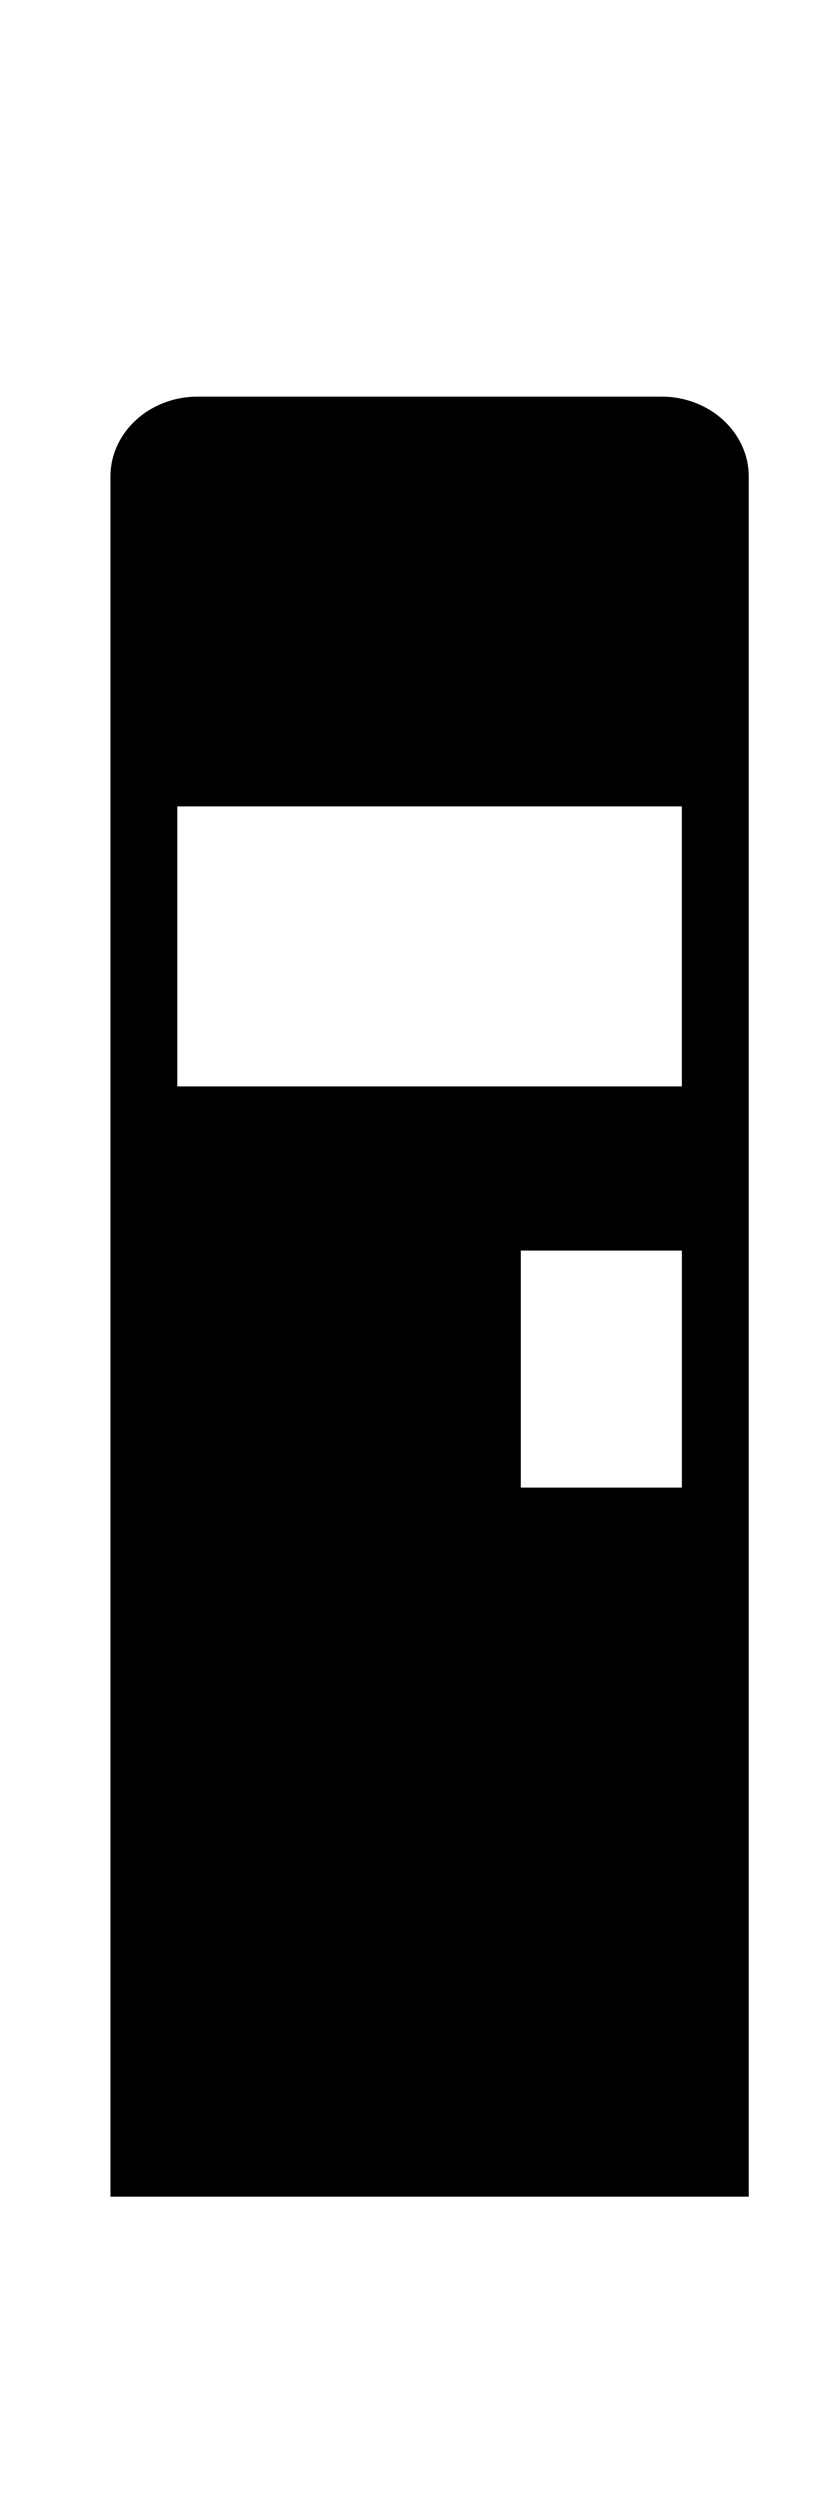 <?xml version="1.0" encoding="UTF-8" standalone="no"?>
<svg
   xmlns:dc="http://purl.org/dc/elements/1.1/"
   xmlns:cc="http://creativecommons.org/ns#"
   xmlns:rdf="http://www.w3.org/1999/02/22-rdf-syntax-ns#"
   xmlns:svg="http://www.w3.org/2000/svg"
   xmlns="http://www.w3.org/2000/svg"
   xmlns:sodipodi="http://sodipodi.sourceforge.net/DTD/sodipodi-0.dtd"
   xmlns:inkscape="http://www.inkscape.org/namespaces/inkscape"
   version="1.1"
   x="0px"
   y="0px"
   viewBox="0 0 41.94 125"
   enable-background="new 0 0 41.94 100"
   xml:space="preserve"
   id="svg2"
   inkscape:version="0.91 r13725"
   sodipodi:docname="ticketmachine.svg"><defs
     id="defs14" /><sodipodi:namedview
     pagecolor="#ffffff"
     bordercolor="#666666"
     borderopacity="1"
     objecttolerance="10"
     gridtolerance="10"
     guidetolerance="10"
     inkscape:pageopacity="0"
     inkscape:pageshadow="2"
     inkscape:window-width="640"
     inkscape:window-height="480"
     id="namedview12"
     showgrid="false"
     inkscape:zoom="1.888"
     inkscape:cx="20.969999"
     inkscape:cy="62.5"
     inkscape:window-x="1271"
     inkscape:window-y="799"
     inkscape:window-maximized="0"
     inkscape:current-layer="svg2" />
    <rect
     x="26.543"
     y="56.41"
     width="6.045"
     height="1.626"
     id="rect4" />
    <path
     d="m 33.11,19.831 -23.22,0 c -2.409,0 -4.362,1.788 -4.362,3.994 l 0,86.006 31.945,0 0,-86.006 c -0.001,-2.206 -1.954,-3.994 -4.363,-3.994 z m 1.016,54.547 -8.061,0 0,-11.85 8.061,0 0,11.85 z m 0,-20.058 -25.252,0 0,-14 25.251,0 0,14 z"
     id="path6"
     inkscape:connector-curvature="0" />
</svg>